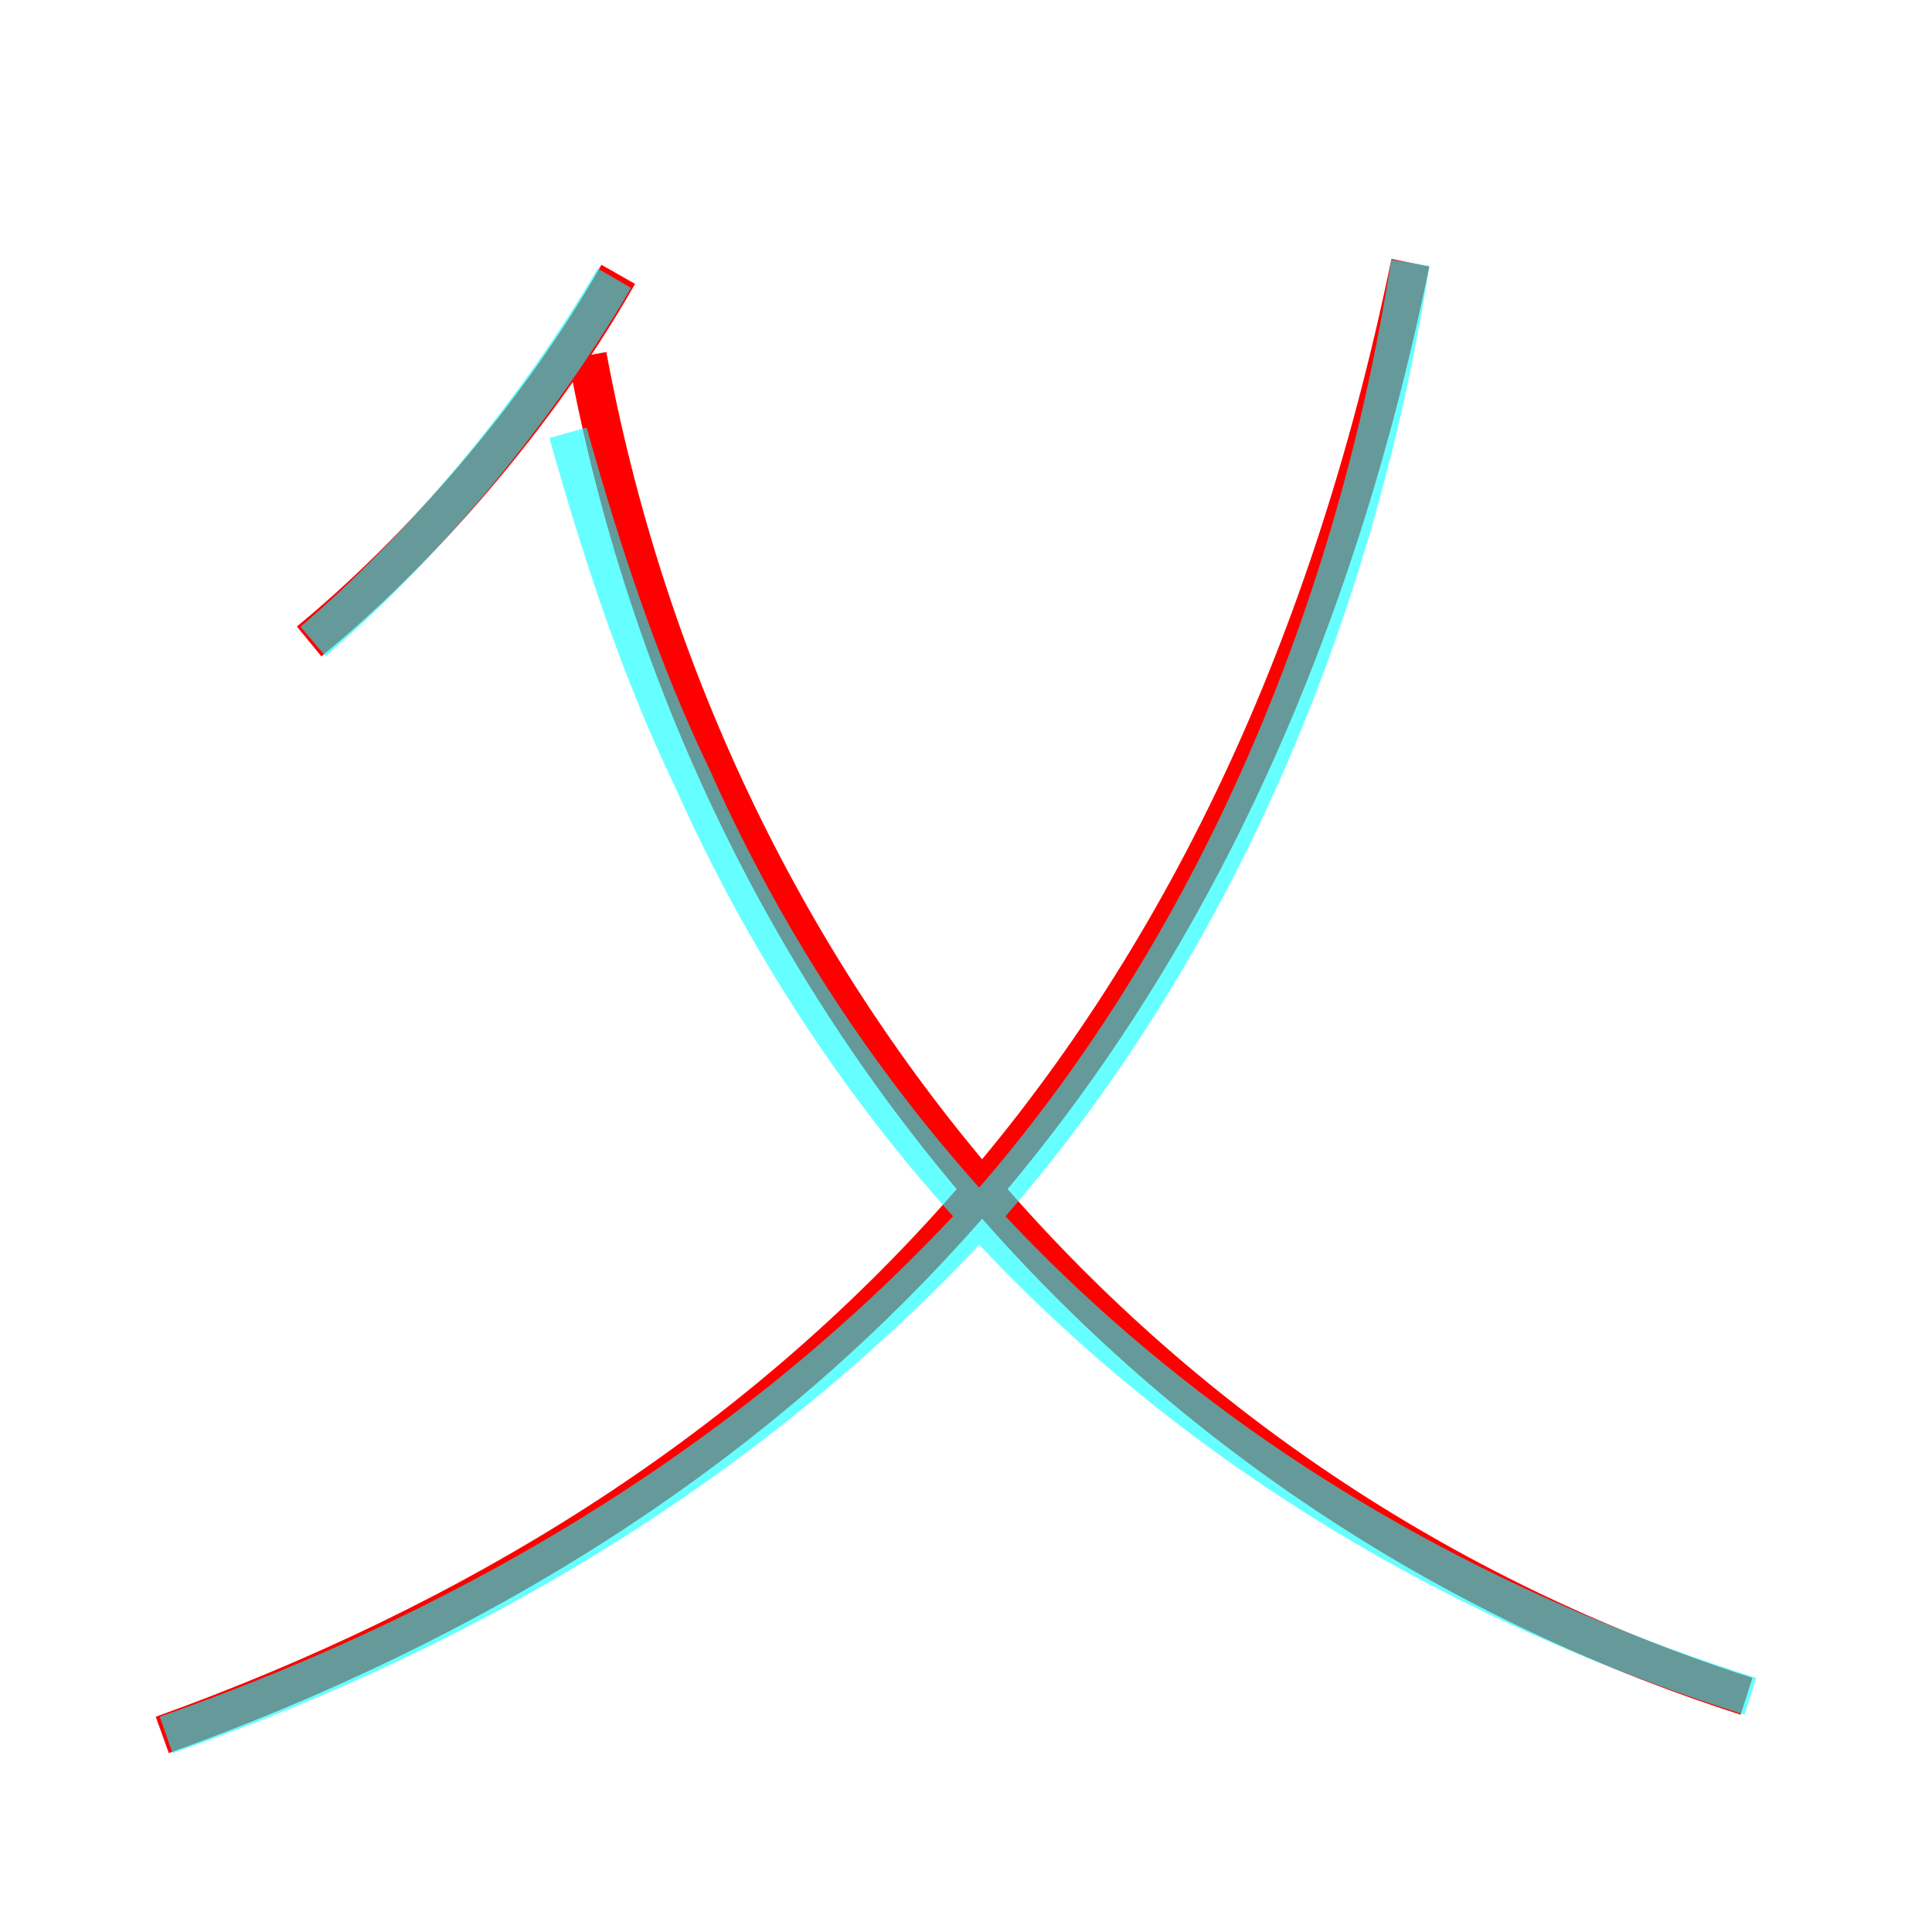 <?xml version='1.0' encoding='utf8'?>
<svg viewBox="0.0 -6.0 50.0 50.0" version="1.1" xmlns="http://www.w3.org/2000/svg">
<rect x="0.0" y="-6.0" width="50.0" height="50.0" fill="#333333" stroke="none"/>
<rect x="-1000" y="-1000" width="2000" height="2000" stroke="white" fill="white"/>
<g style="fill:none;stroke:rgba(255, 0, 0, 1);  stroke-width:1"><path d="M 4.2 0.9 C 20.3 -4.9 32.2 -16.3 36.5 -37.2 M 8.0 -27.4 C 10.8 -29.7 13.9 -33.2 16.0 -36.9 M 45.2 -0.1 C 29.3 -5.2 18.2 -18.6 15.2 -34.8" transform="translate(0.0 38.0)" />
</g>
<g style="fill:none;stroke:rgba(0, 255, 255, 0.6);  stroke-width:1">
<path d="M 4.3 0.9 C 12.6 -2.0 19.9 -6.5 25.6 -12.8 C 31.1 -19.1 35.0 -27.6 36.5 -37.2 M 8.1 -27.4 C 10.8 -29.7 13.8 -33.2 15.9 -36.8 M 45.3 -0.1 C 32.9 -4.0 23.1 -12.2 17.9 -23.9 C 16.6 -26.6 15.6 -29.6 14.7 -32.8" transform="translate(0.0 38.0)" />
</g>
</svg>